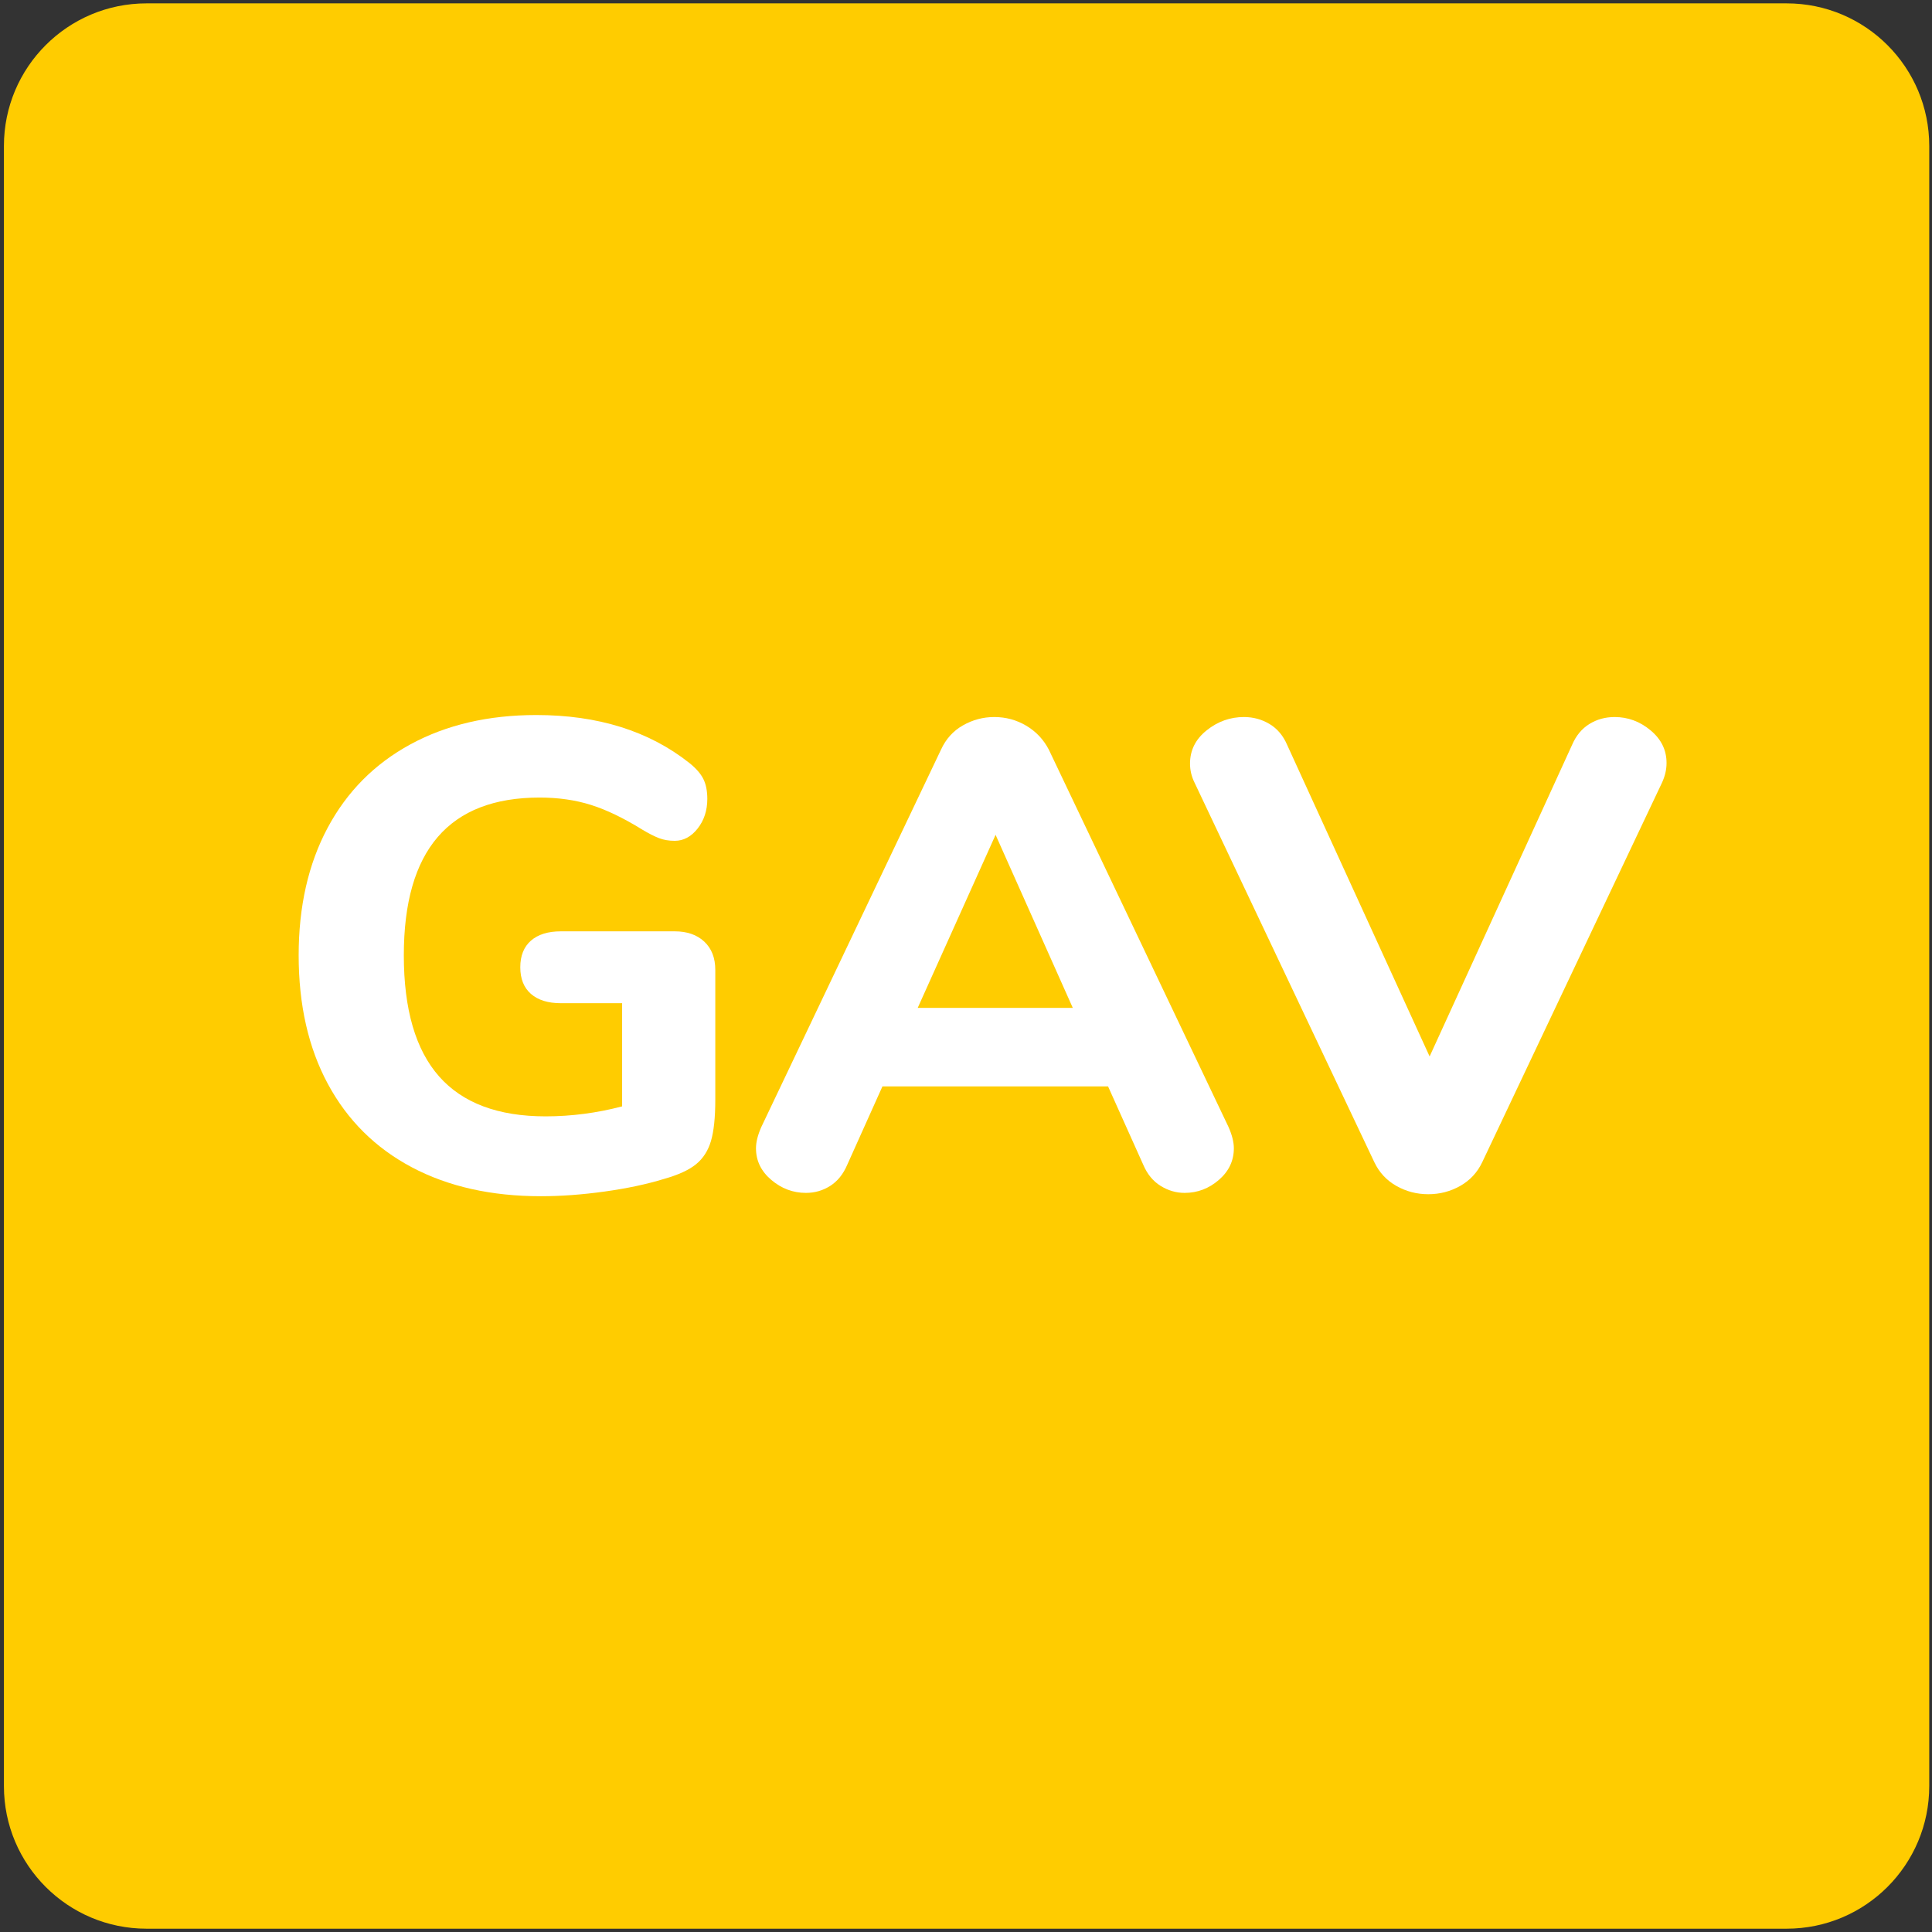 <?xml version="1.0" encoding="UTF-8" standalone="no"?>
<!DOCTYPE svg PUBLIC "-//W3C//DTD SVG 1.1//EN" "http://www.w3.org/Graphics/SVG/1.1/DTD/svg11.dtd">
<svg width="100%" height="100%" viewBox="0 0 66 66" version="1.1" xmlns="http://www.w3.org/2000/svg" xmlns:xlink="http://www.w3.org/1999/xlink" xml:space="preserve" xmlns:serif="http://www.serif.com/" style="fill-rule:evenodd;clip-rule:evenodd;stroke-linejoin:round;stroke-miterlimit:1.414;">
    <rect x="0" y="0" width="66" height="66" fill="#333333" stroke="none"/>
    <g transform="matrix(1,0,0,1,-1381,-138)">
        <g transform="matrix(1,0,0,1,0,4)">
            <g transform="matrix(0.812,0,0,0.812,891.498,-285.486)">
                <path d="M609,516.75L678,516.75C681.314,516.75 684,519.436 684,522.75L684,591.75C684,595.064 681.314,597.75 678,597.75L609,597.75C605.686,597.75 603,595.064 603,591.75L603,522.75C603,519.436 605.686,516.75 609,516.75Z" style="fill:rgb(255,204,0);"/>
            </g>
            <g transform="matrix(0.812,0,0,0.812,893.122,-84.571)">
                <path d="M629.22,308.358C629.743,308.358 630.158,308.503 630.466,308.792C630.774,309.081 630.928,309.478 630.928,309.982L630.928,315.442C630.928,316.189 630.867,316.767 630.746,317.178C630.625,317.589 630.415,317.915 630.116,318.158C629.817,318.401 629.369,318.606 628.772,318.774C628.044,318.998 627.209,319.175 626.266,319.306C625.323,319.437 624.432,319.502 623.592,319.502C621.501,319.502 619.691,319.096 618.16,318.284C616.629,317.472 615.453,316.305 614.632,314.784C613.811,313.263 613.4,311.457 613.4,309.366C613.4,307.313 613.806,305.525 614.618,304.004C615.43,302.483 616.592,301.311 618.104,300.49C619.616,299.669 621.38,299.258 623.396,299.258C625.991,299.258 628.137,299.93 629.836,301.274C630.116,301.498 630.312,301.722 630.424,301.946C630.536,302.17 630.592,302.45 630.592,302.786C630.592,303.271 630.457,303.687 630.186,304.032C629.915,304.377 629.593,304.55 629.22,304.55C628.977,304.55 628.758,304.513 628.562,304.438C628.366,304.363 628.128,304.242 627.848,304.074C627.064,303.589 626.345,303.243 625.692,303.038C625.039,302.833 624.32,302.73 623.536,302.73C619.728,302.73 617.824,304.942 617.824,309.366C617.824,311.643 618.319,313.342 619.308,314.462C620.297,315.582 621.791,316.142 623.788,316.142C624.871,316.142 625.944,316.002 627.008,315.722L627.008,311.382L624.432,311.382C623.891,311.382 623.471,311.251 623.172,310.99C622.873,310.729 622.724,310.355 622.724,309.87C622.724,309.385 622.873,309.011 623.172,308.75C623.471,308.489 623.891,308.358 624.432,308.358L629.22,308.358Z" style="fill:white;fill-rule:nonzero;"/>
                <path d="M652.52,316.59C652.669,316.926 652.744,317.225 652.744,317.486C652.744,318.009 652.534,318.452 652.114,318.816C651.694,319.18 651.213,319.362 650.672,319.362C650.317,319.362 649.981,319.264 649.664,319.068C649.347,318.872 649.104,318.578 648.936,318.186L647.452,314.882L637.96,314.882L636.476,318.186C636.308,318.578 636.07,318.872 635.762,319.068C635.454,319.264 635.113,319.362 634.74,319.362C634.199,319.362 633.713,319.18 633.284,318.816C632.855,318.452 632.64,318.009 632.64,317.486C632.64,317.225 632.715,316.926 632.864,316.59L640.424,300.714C640.629,300.266 640.937,299.925 641.348,299.692C641.759,299.459 642.197,299.342 642.664,299.342C643.149,299.342 643.597,299.463 644.008,299.706C644.419,299.949 644.736,300.285 644.96,300.714L652.52,316.59ZM639.444,311.578L645.968,311.578L642.72,304.298L639.444,311.578Z" style="fill:white;fill-rule:nonzero;"/>
                <path d="M666.972,300.518C667.14,300.126 667.383,299.832 667.7,299.636C668.017,299.44 668.372,299.342 668.764,299.342C669.324,299.342 669.828,299.529 670.276,299.902C670.724,300.275 670.948,300.733 670.948,301.274C670.948,301.554 670.883,301.834 670.752,302.114L663.192,318.074C662.987,318.503 662.679,318.835 662.268,319.068C661.857,319.301 661.409,319.418 660.924,319.418C660.439,319.418 659.991,319.301 659.58,319.068C659.169,318.835 658.861,318.503 658.656,318.074L651.096,302.114C650.965,301.853 650.9,301.582 650.9,301.302C650.9,300.742 651.133,300.275 651.6,299.902C652.067,299.529 652.589,299.342 653.168,299.342C653.56,299.342 653.919,299.44 654.246,299.636C654.573,299.832 654.82,300.126 654.988,300.518L660.98,313.622L666.972,300.518Z" style="fill:white;fill-rule:nonzero;"/>
            </g>
        </g>
    </g>
</svg>
